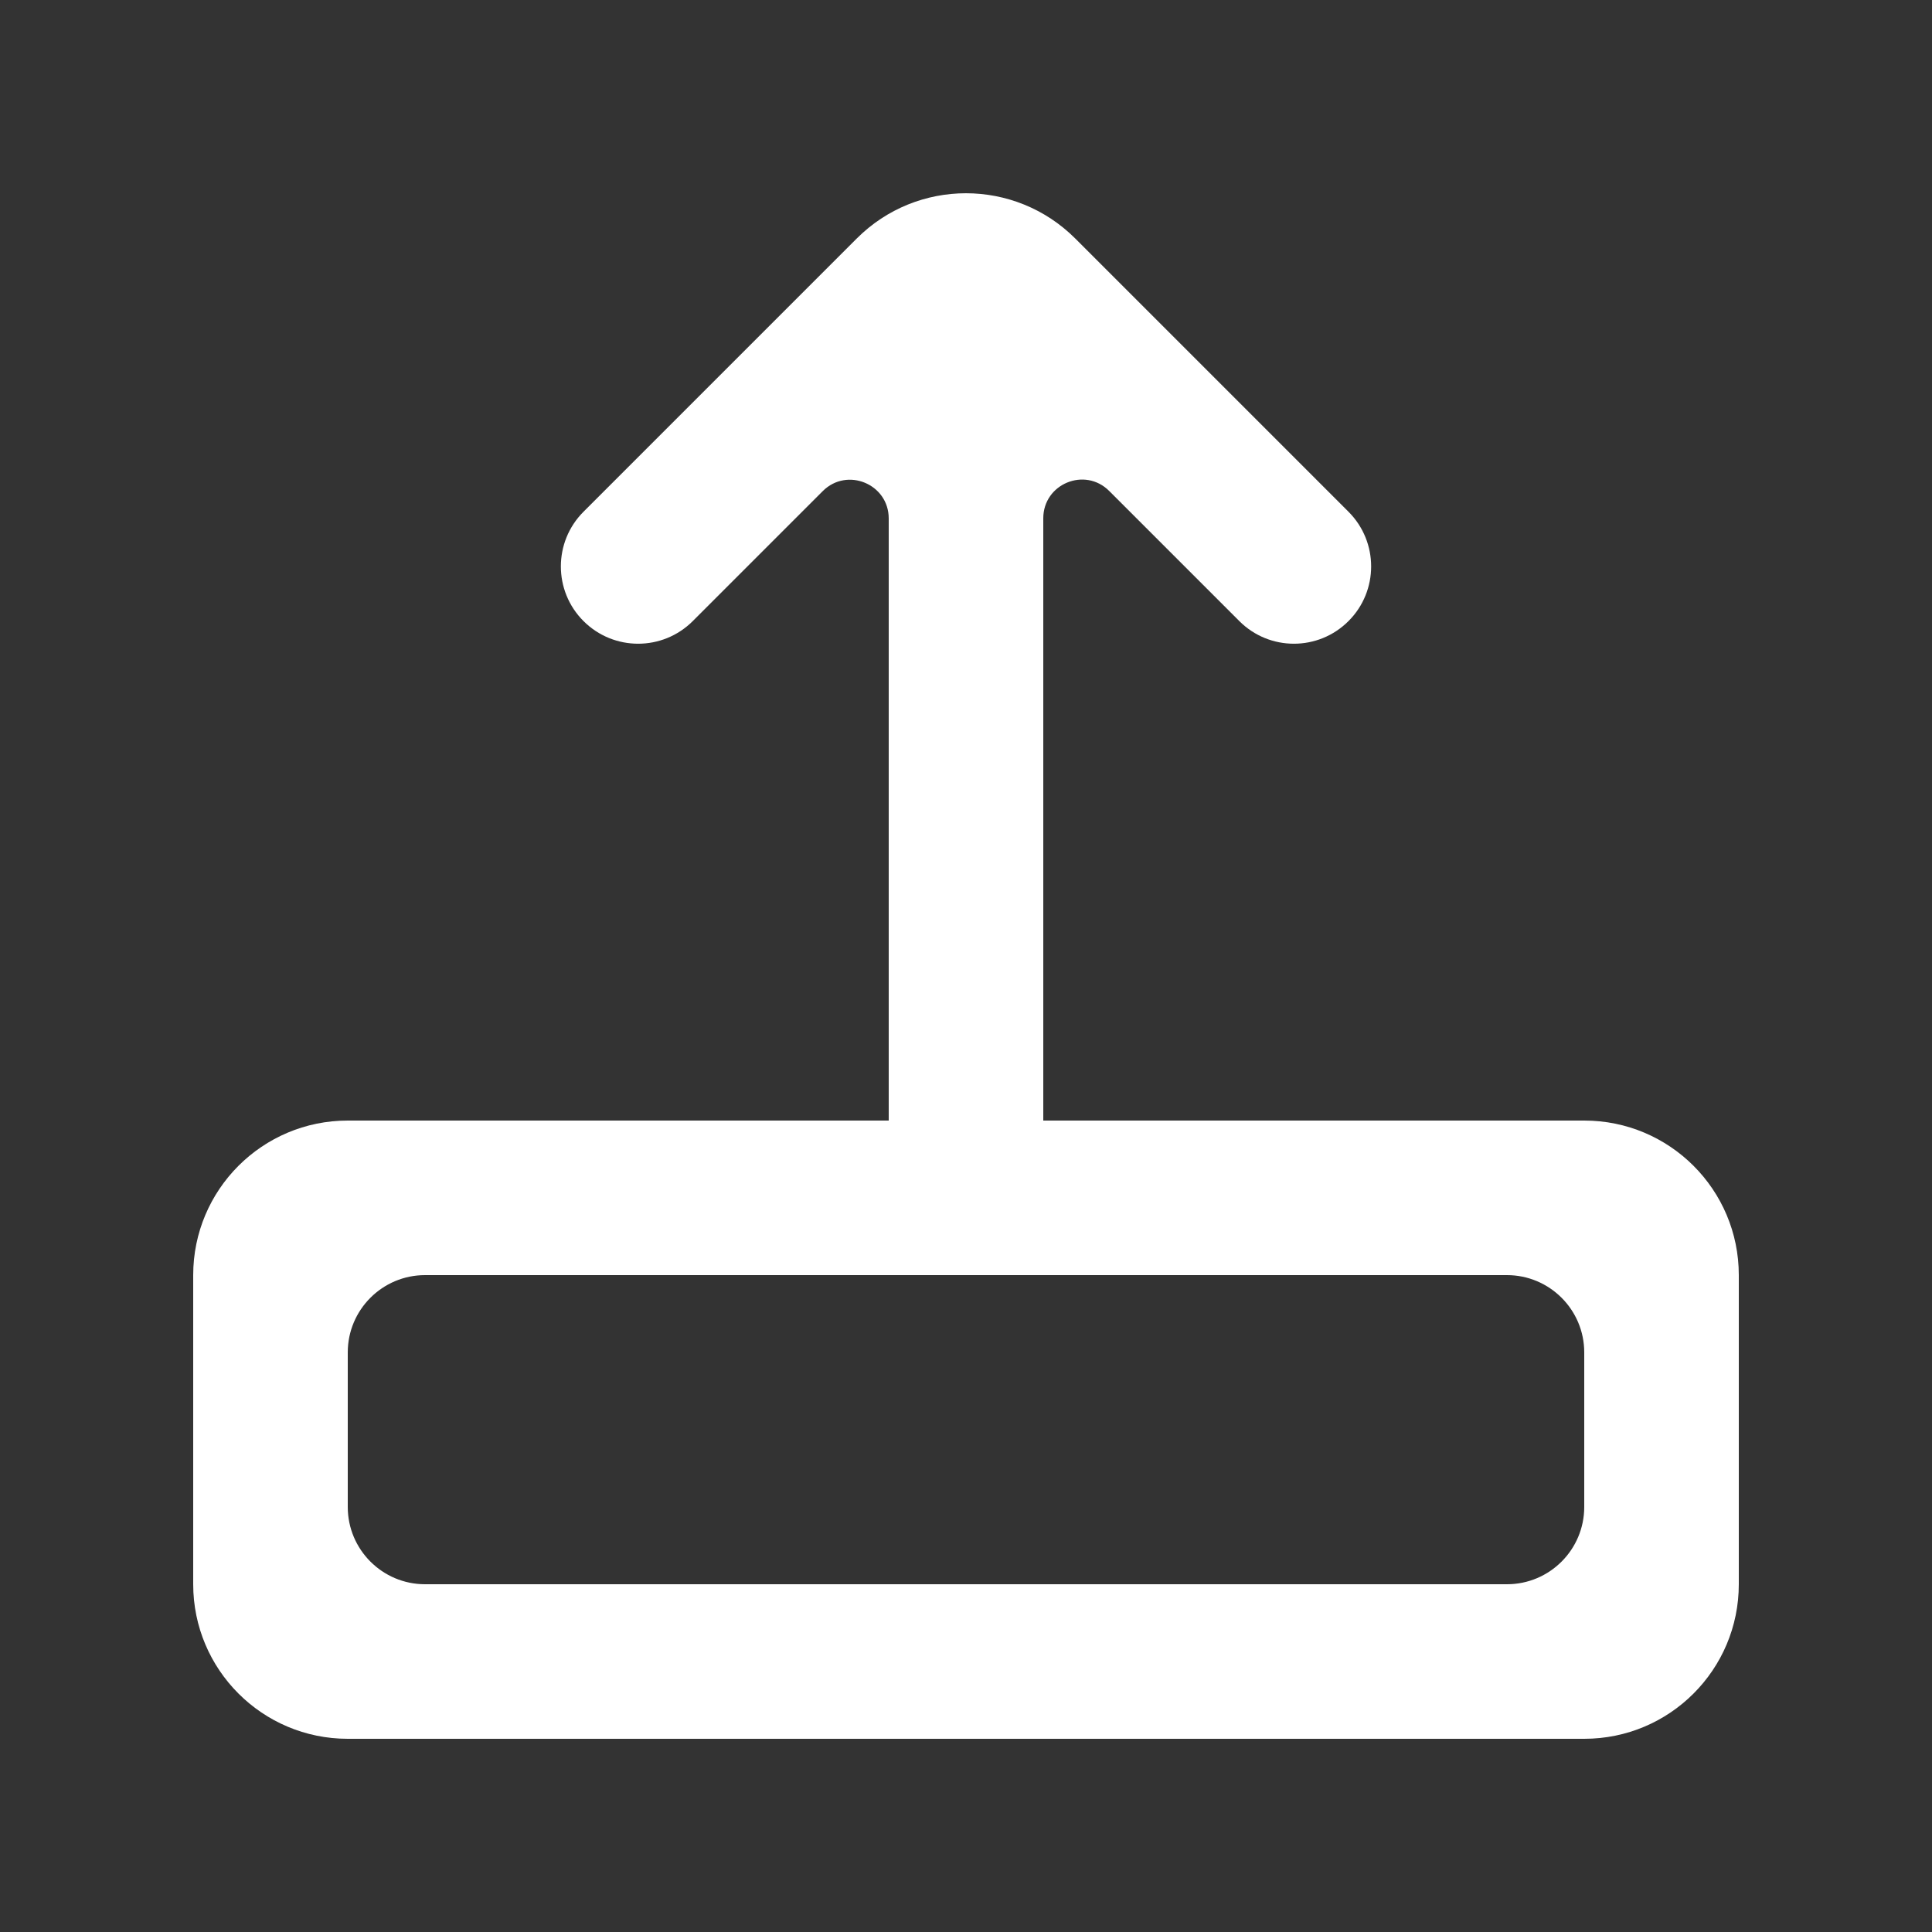 <!-- Generated by IcoMoon.io -->
<svg version="1.1" xmlns="http://www.w3.org/2000/svg" width="40" height="40" viewBox="0 0 40 40">
<rect x="0" y="0" width="40" height="40" fill="#333333" stroke="none"/>
<title>mp-arrow_up-16</title>
<path fill="#fff" d="M32.8 31.2c0 0.883-0.717 1.6-1.6 1.6h-22.4c-0.883 0-1.6-0.717-1.6-1.6v-3.2c0-0.883 0.717-1.6 1.6-1.6h22.4c0.883 0 1.6 0.717 1.6 1.6v3.2zM4 26.4v6.4c0 1.768 1.432 3.2 3.2 3.2h25.6c1.768 0 3.2-1.432 3.2-3.2v-6.4c0-1.768-1.432-3.2-3.2-3.2h-11.2v-12.469c0-0.714 0.862-1.070 1.365-0.566l2.693 2.693c0.624 0.626 1.638 0.626 2.262 0 0.624-0.624 0.624-1.637 0-2.262l-5.659-5.659c-1.25-1.248-3.274-1.248-4.522 0-0.285 0.285 0.414-0.414-5.659 5.659-0.624 0.624-0.624 1.638 0 2.262 0.626 0.626 1.638 0.626 2.264 0l2.69-2.69c0.504-0.504 1.366-0.147 1.366 0.566v12.466h-11.2c-1.768 0-3.2 1.432-3.2 3.2v0z"></path>
</svg>
